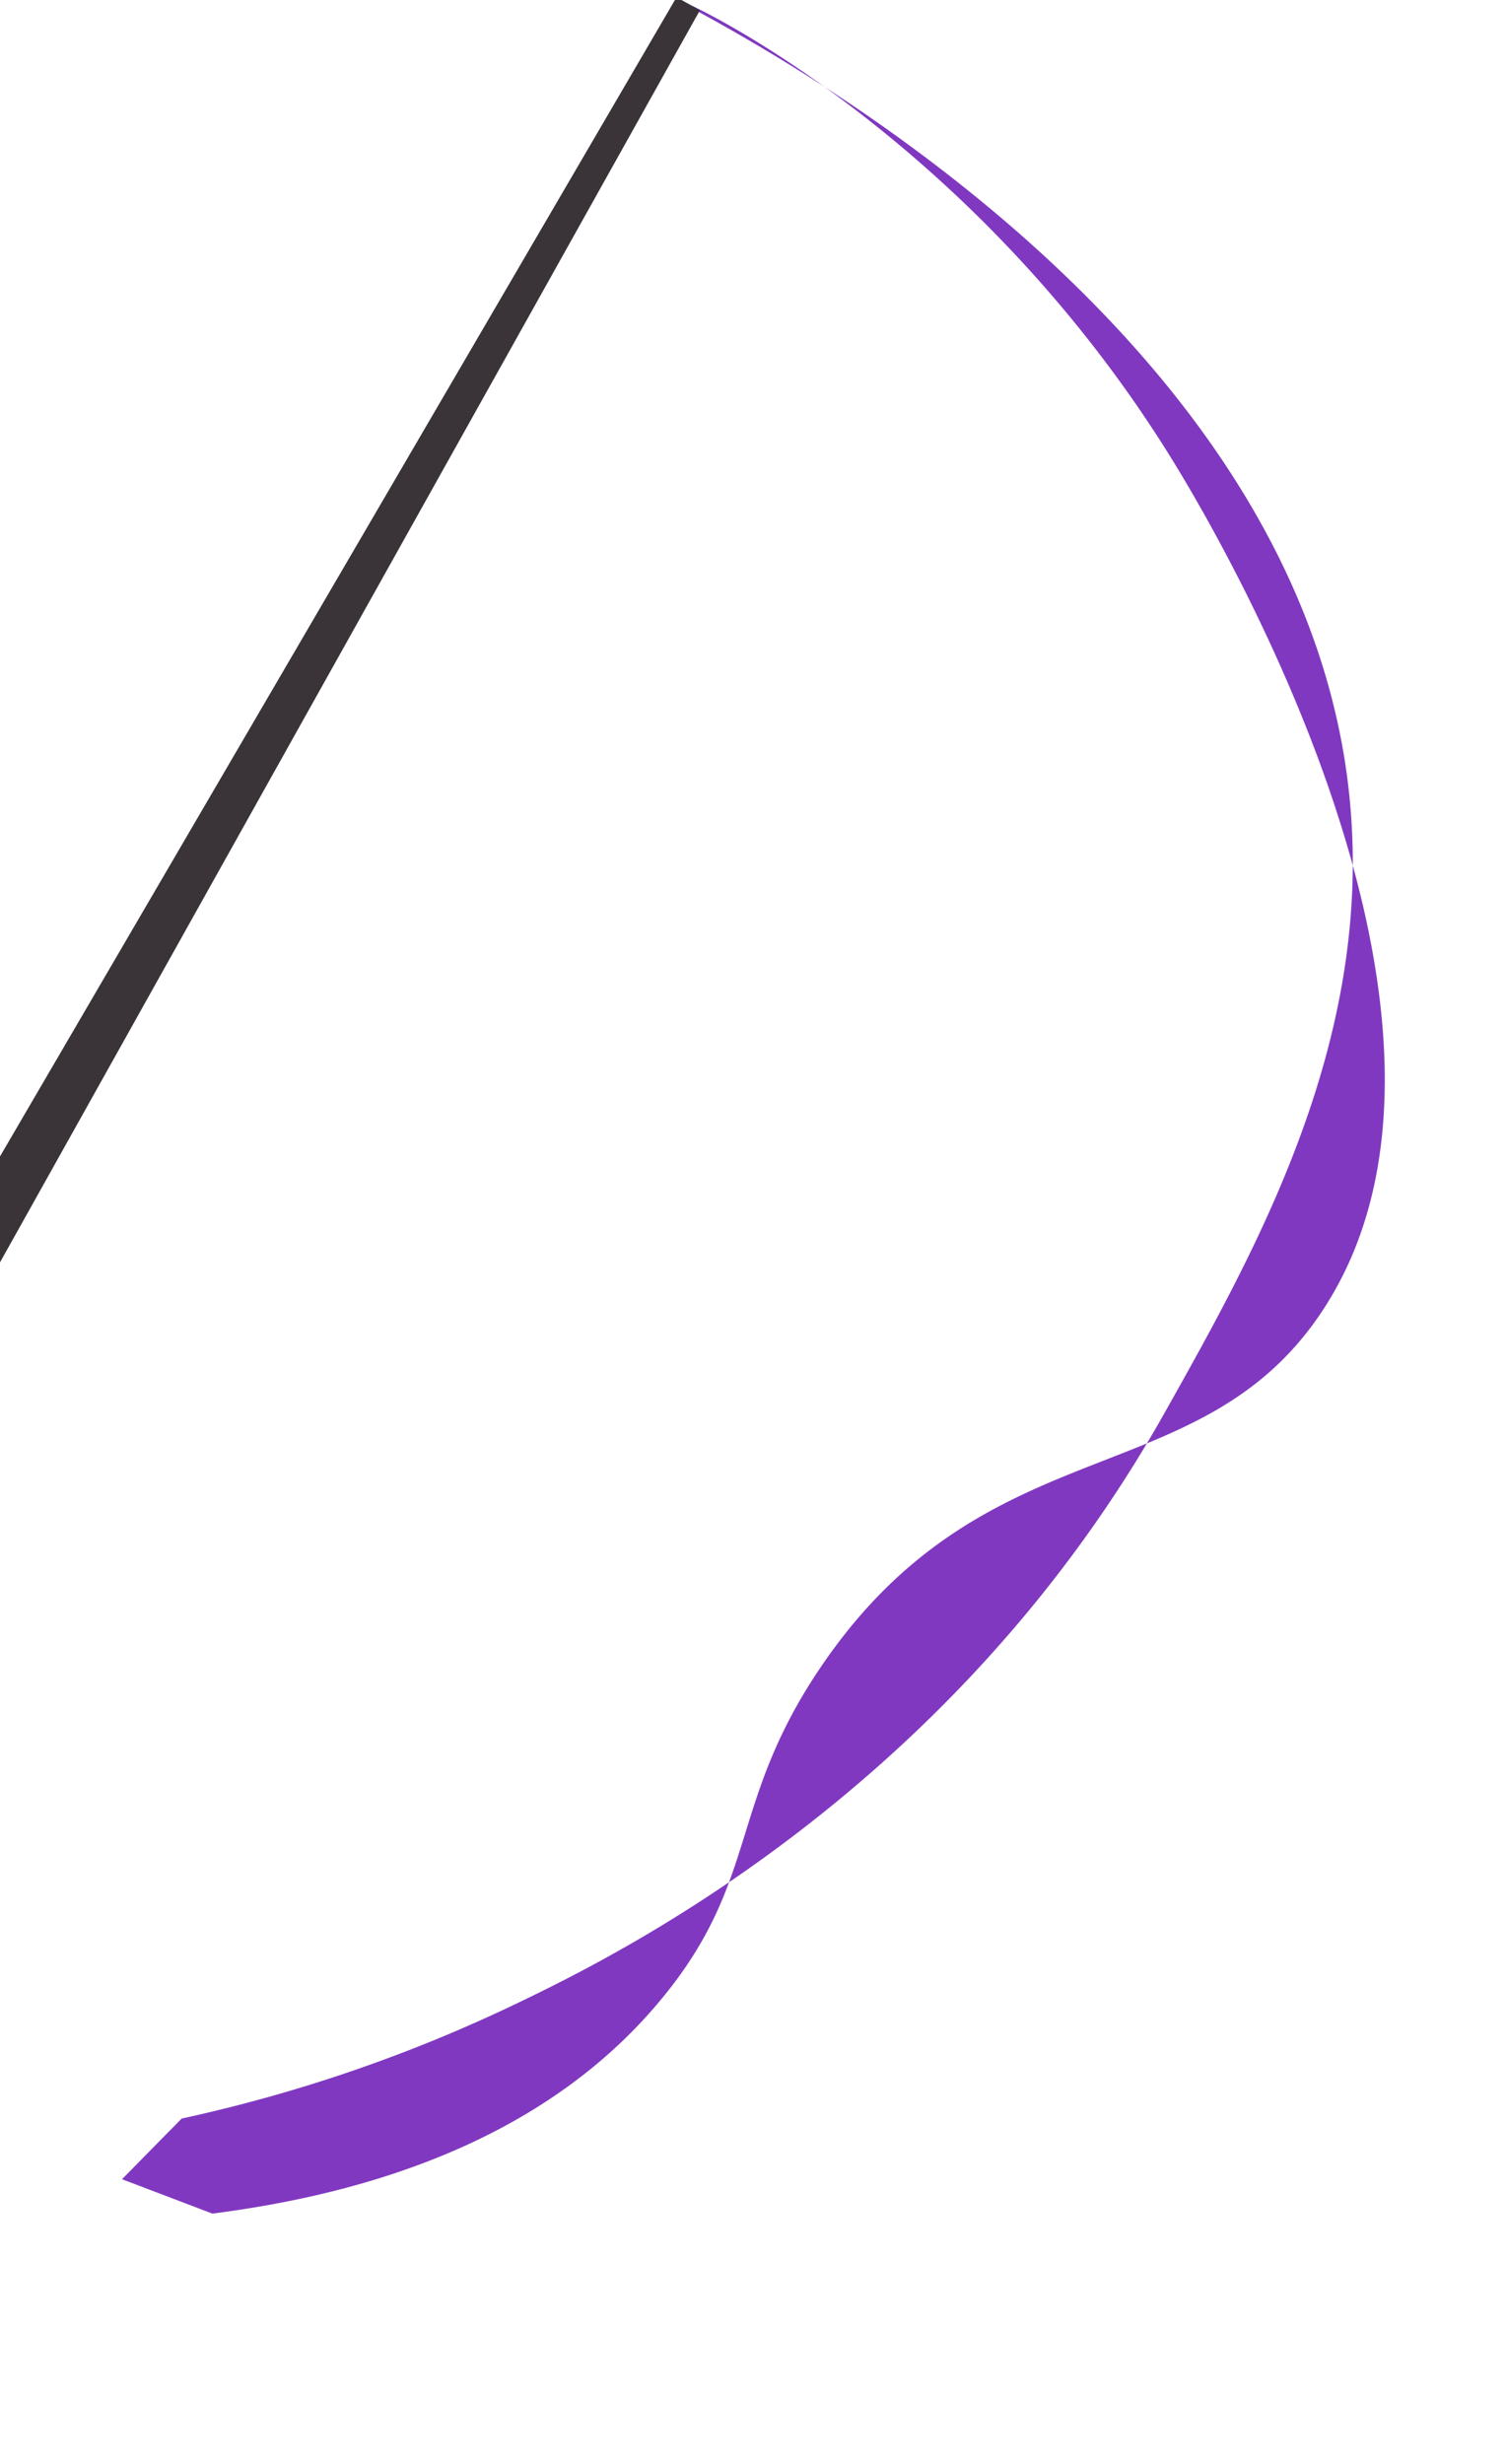 <svg data-name="Layer 1" xmlns="http://www.w3.org/2000/svg" viewBox="0 0 538.87 881.5"><path d="M242.59 0c.75-.95 103.32 46.35 175.93 163 14.89 23.92 123.07 203.65 54.29 306.54C428.89 535.24 353.2 509.17 294 596c-33.52 49.17-22 76.24-57 118.83-43.2 52.69-109.5 70.56-161 77.17l-32.34-12.3L65 758a544.21 544.21 0 00120.19-41.32c35-16.86 155.28-75.52 231.48-211.11 34.28-61 78.55-139.68 64.81-231.48C455.59 101 241.52 1.39 242.59 0z" fill="#8138c1"/><path d="M-29.67 464.59l17.1 9.56 263-470.47L242.08-1z" fill="#3a3439"/></svg>